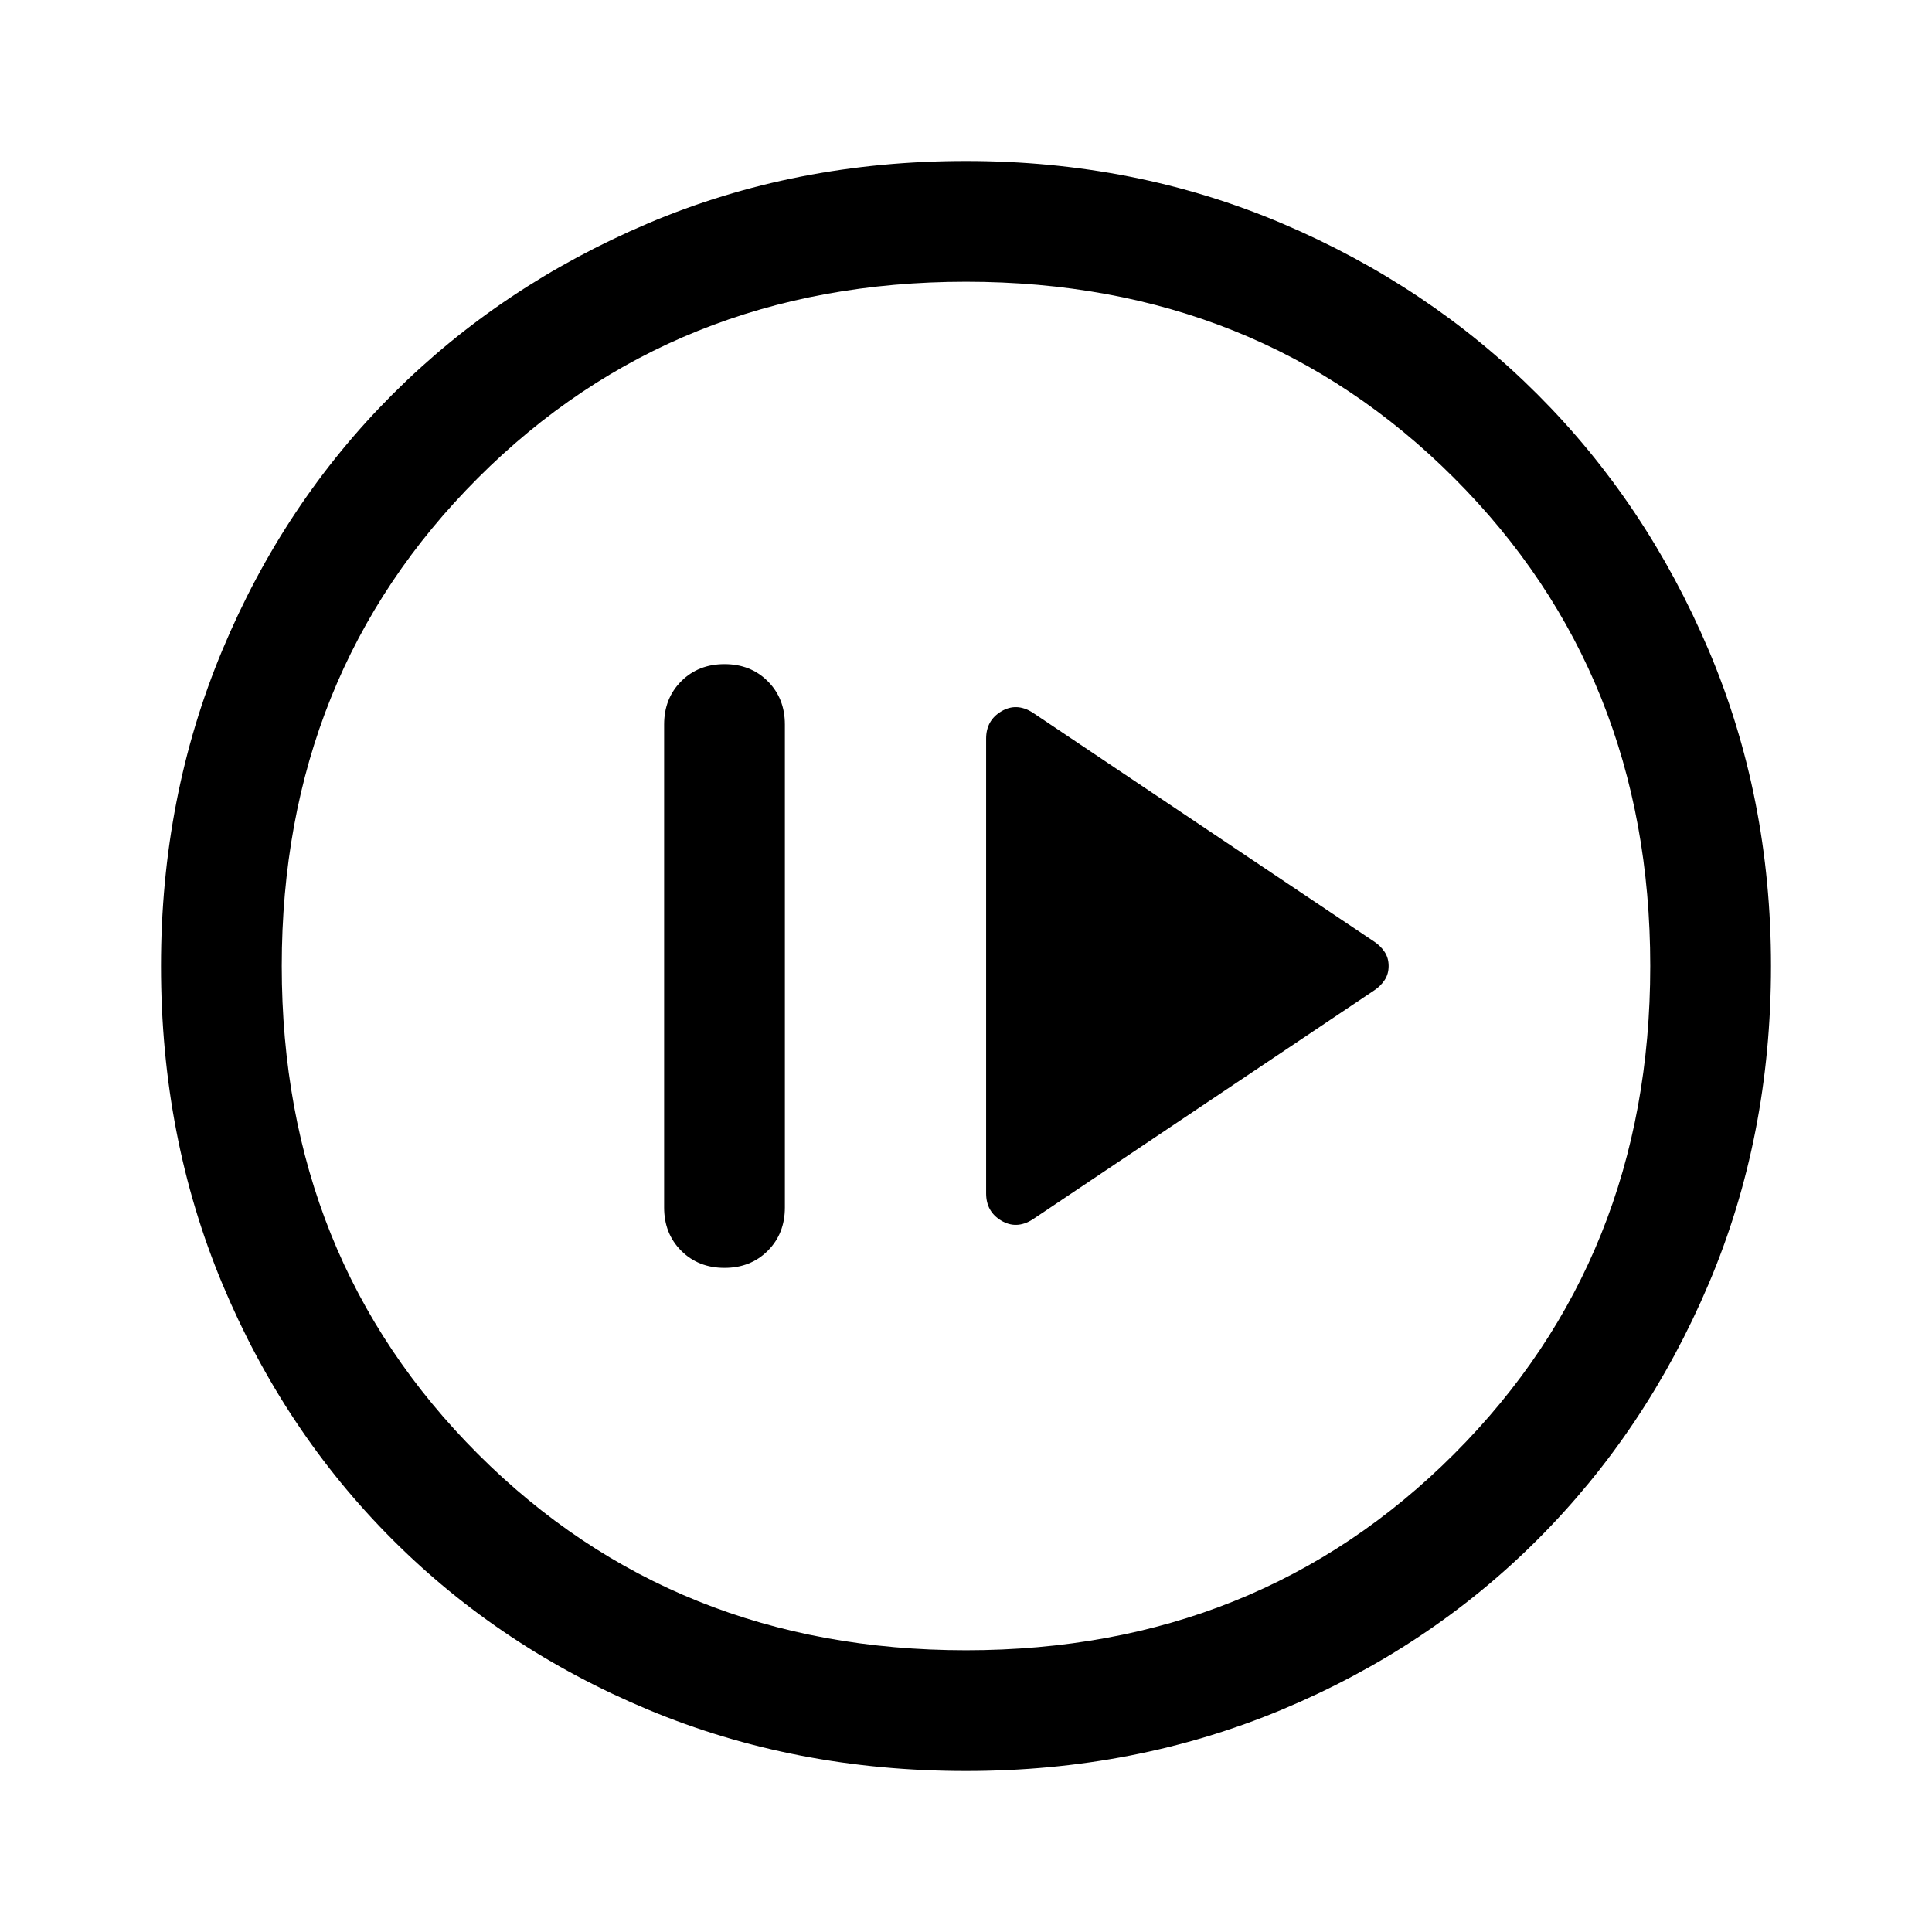 <svg xmlns="http://www.w3.org/2000/svg" viewBox="0 0 48 48"><path d="m25.65 30.3 8.5-5.7q.15-.1.25-.25t.1-.35q0-.2-.1-.35-.1-.15-.25-.25l-8.5-5.7q-.4-.25-.775-.025t-.375.675v11.3q0 .45.375.675.375.225.775-.025zM18 31.5q.65 0 1.075-.425.425-.425.425-1.075V18q0-.65-.425-1.075Q18.65 16.5 18 16.5q-.65 0-1.075.425Q16.5 17.35 16.5 18v12q0 .65.425 1.075.425.425 1.075.425zM24 44q-4.25 0-7.9-1.525-3.65-1.525-6.35-4.225-2.7-2.7-4.225-6.35Q4 28.25 4 24q0-4.2 1.525-7.85Q7.05 12.5 9.75 9.8q2.7-2.7 6.35-4.25Q19.75 4 24 4q4.2 0 7.85 1.55Q35.5 7.1 38.2 9.8q2.7 2.7 4.25 6.35Q44 19.8 44 24q0 4.25-1.55 7.9-1.55 3.65-4.25 6.35-2.7 2.7-6.35 4.225Q28.2 44 24 44zm0-3q7.25 0 12.125-4.875T41 24q0-7.25-4.875-12.125T24 7q-7.25 0-12.125 4.875T7 24q0 7.25 4.875 12.125T24 41zm0-17z"/></svg>